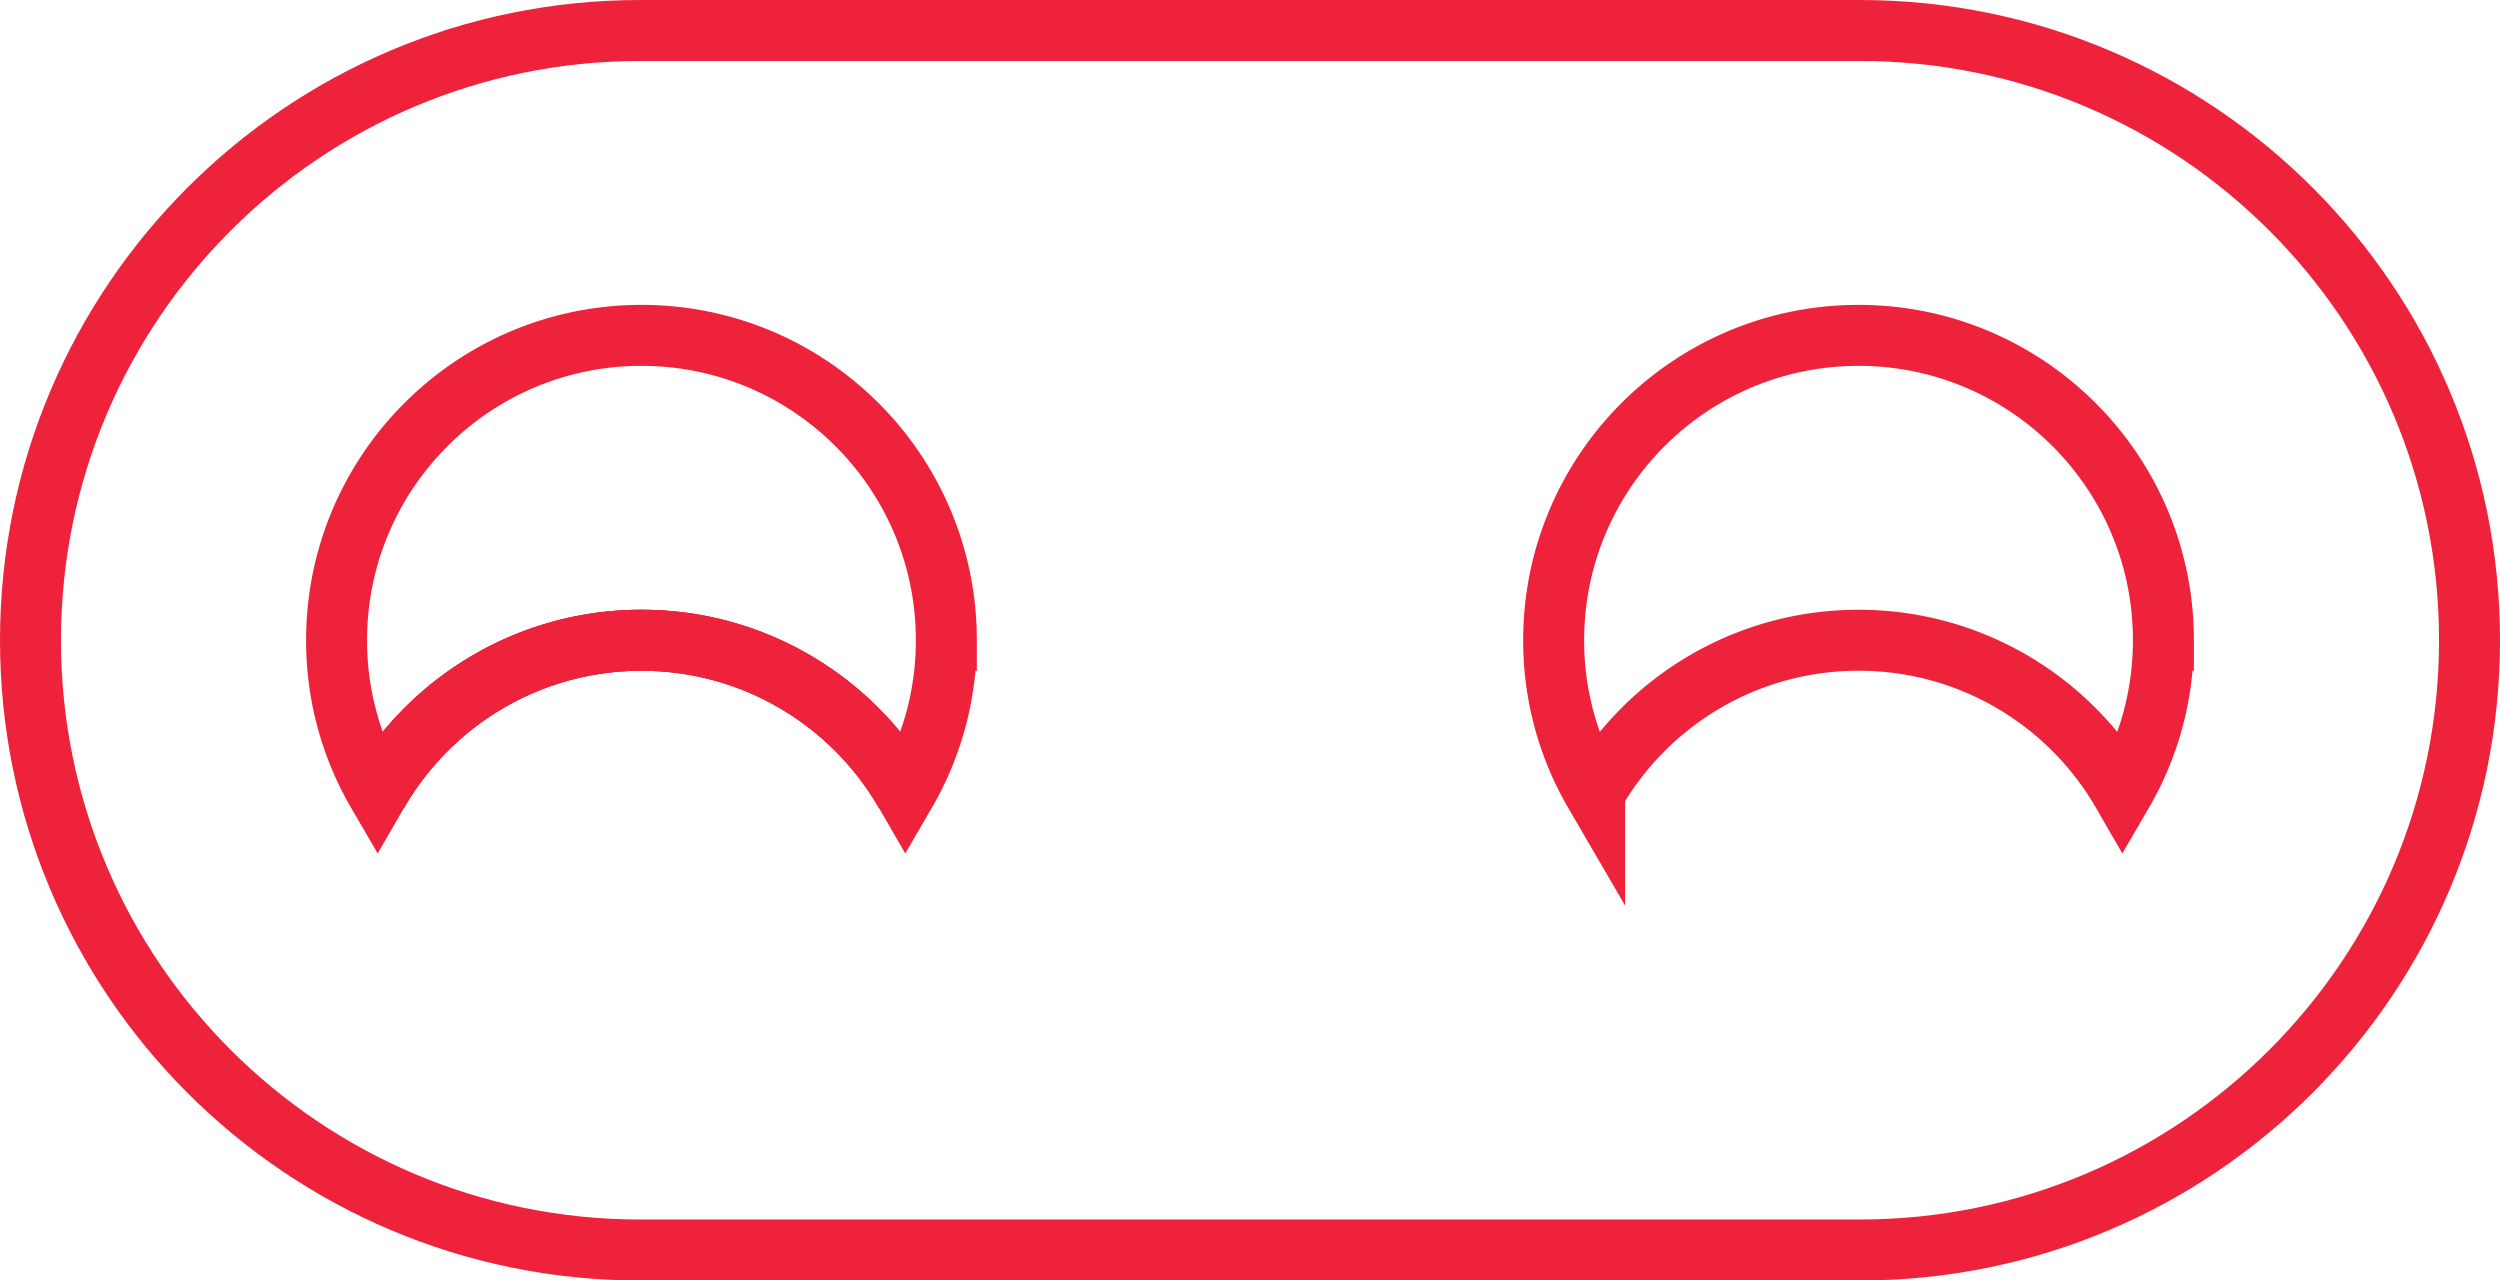<svg width="205" height="105" fill="none" xmlns="http://www.w3.org/2000/svg">
    <g clip-path="url(#a)" stroke="#EE233B" stroke-width="5" stroke-miterlimit="10">
        <path d="M30.96 65c4.31-7.47 12.39-12.5 21.64-12.5S69.93 57.53 74.24 65"/>
        <path d="M152.5 2.5h-100c-27.614 0-50 22.386-50 50s22.386 50 50 50h100c27.614 0 50-22.386 50-50s-22.386-50-50-50Z"/>
        <path d="M77.6 52.5c0 4.56-1.22 8.83-3.36 12.5-4.31-7.47-12.39-12.5-21.64-12.5S35.27 57.53 30.96 65a24.73 24.73 0 0 1-3.36-12.5c0-13.8 11.19-25 25-25s25 11.2 25 25Z"/>
        <path d="M30.96 65c4.31-7.47 12.39-12.5 21.64-12.5S69.93 57.53 74.24 65M177.4 52.5c0 4.56-1.22 8.83-3.36 12.5-4.31-7.47-12.39-12.5-21.64-12.5s-17.33 5.03-21.64 12.5a24.73 24.73 0 0 1-3.36-12.5c0-13.8 11.19-25 25-25s25 11.2 25 25Z"/>
    </g>
    <defs>
        <clipPath id="a">
            <path fill="#fff" d="M0 0h205v105H0z"/>
        </clipPath>
    </defs>
</svg>
